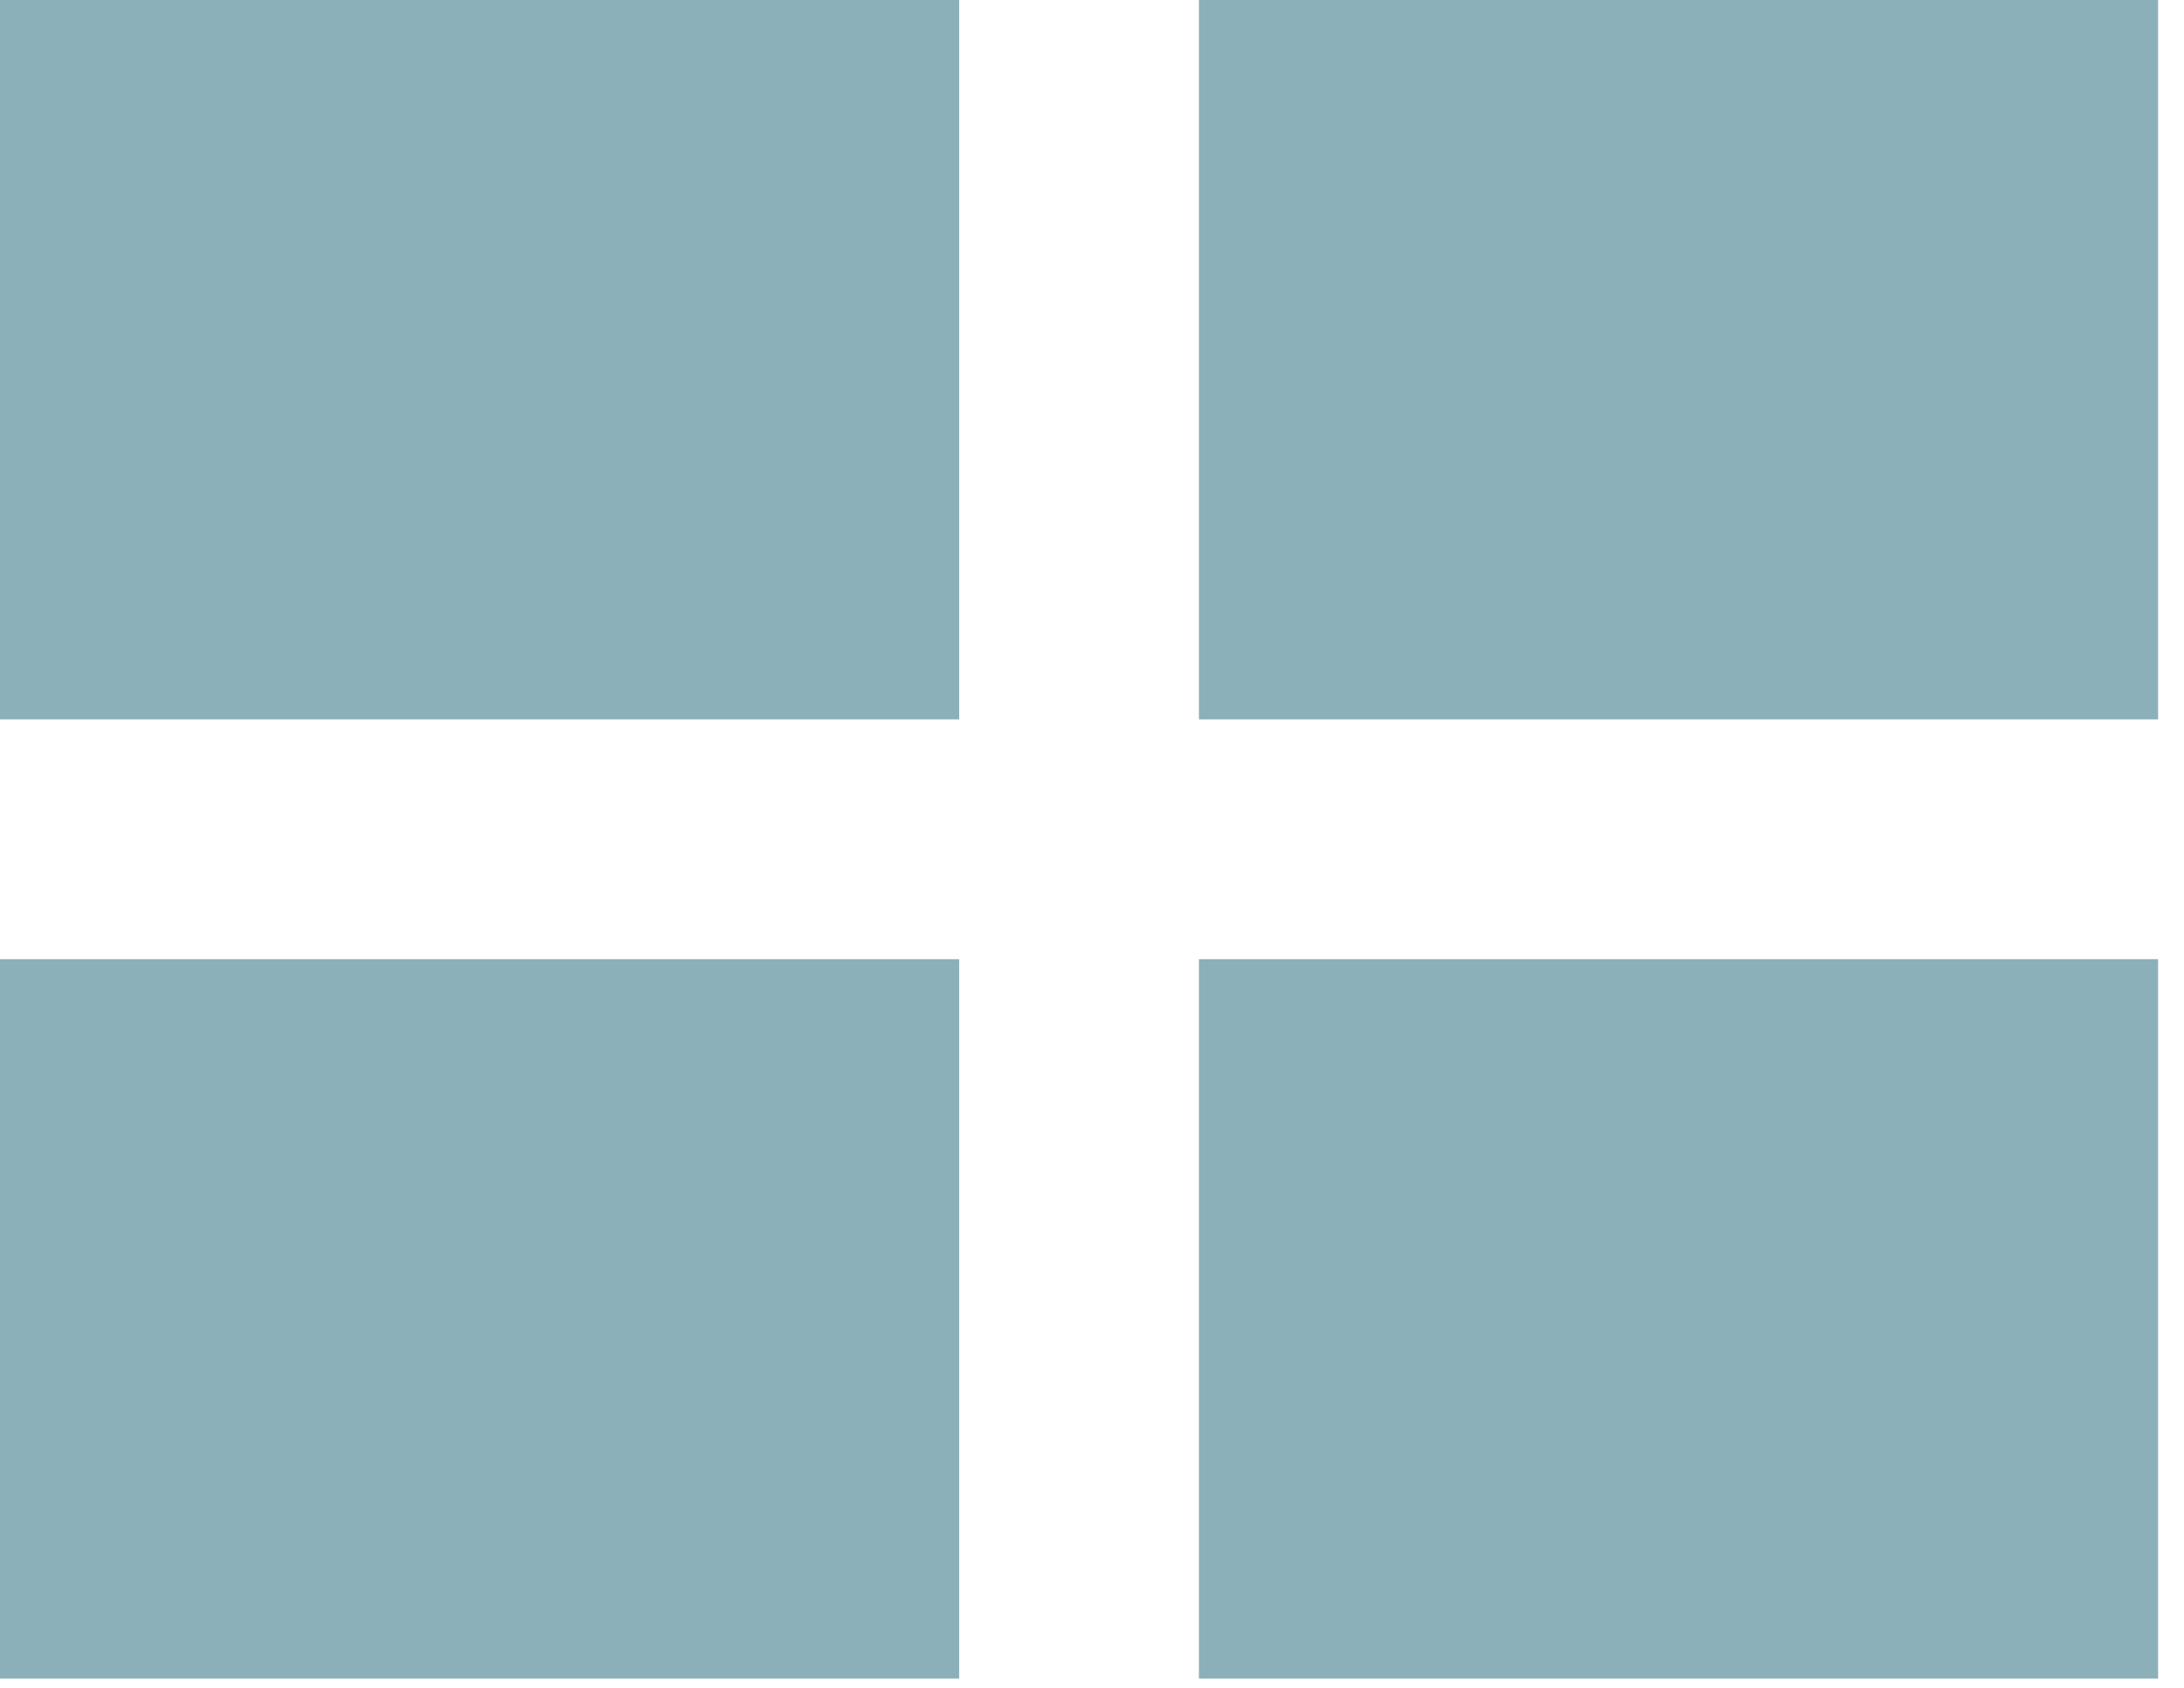<svg width="22" height="17" viewBox="0 0 22 17" fill="none" xmlns="http://www.w3.org/2000/svg">
<rect x="0" width="9.662" height="7.246" fill="#005164" fill-opacity="0.45"/>
<rect x="12.077" width="9.662" height="7.246" fill="#005164" fill-opacity="0.45"/>
<rect y="9.661" width="9.662" height="7.246" fill="#005164" fill-opacity="0.45"/>
<rect x="12.077" y="9.661" width="9.662" height="7.246" fill="#005164" fill-opacity="0.45"/>
</svg>
